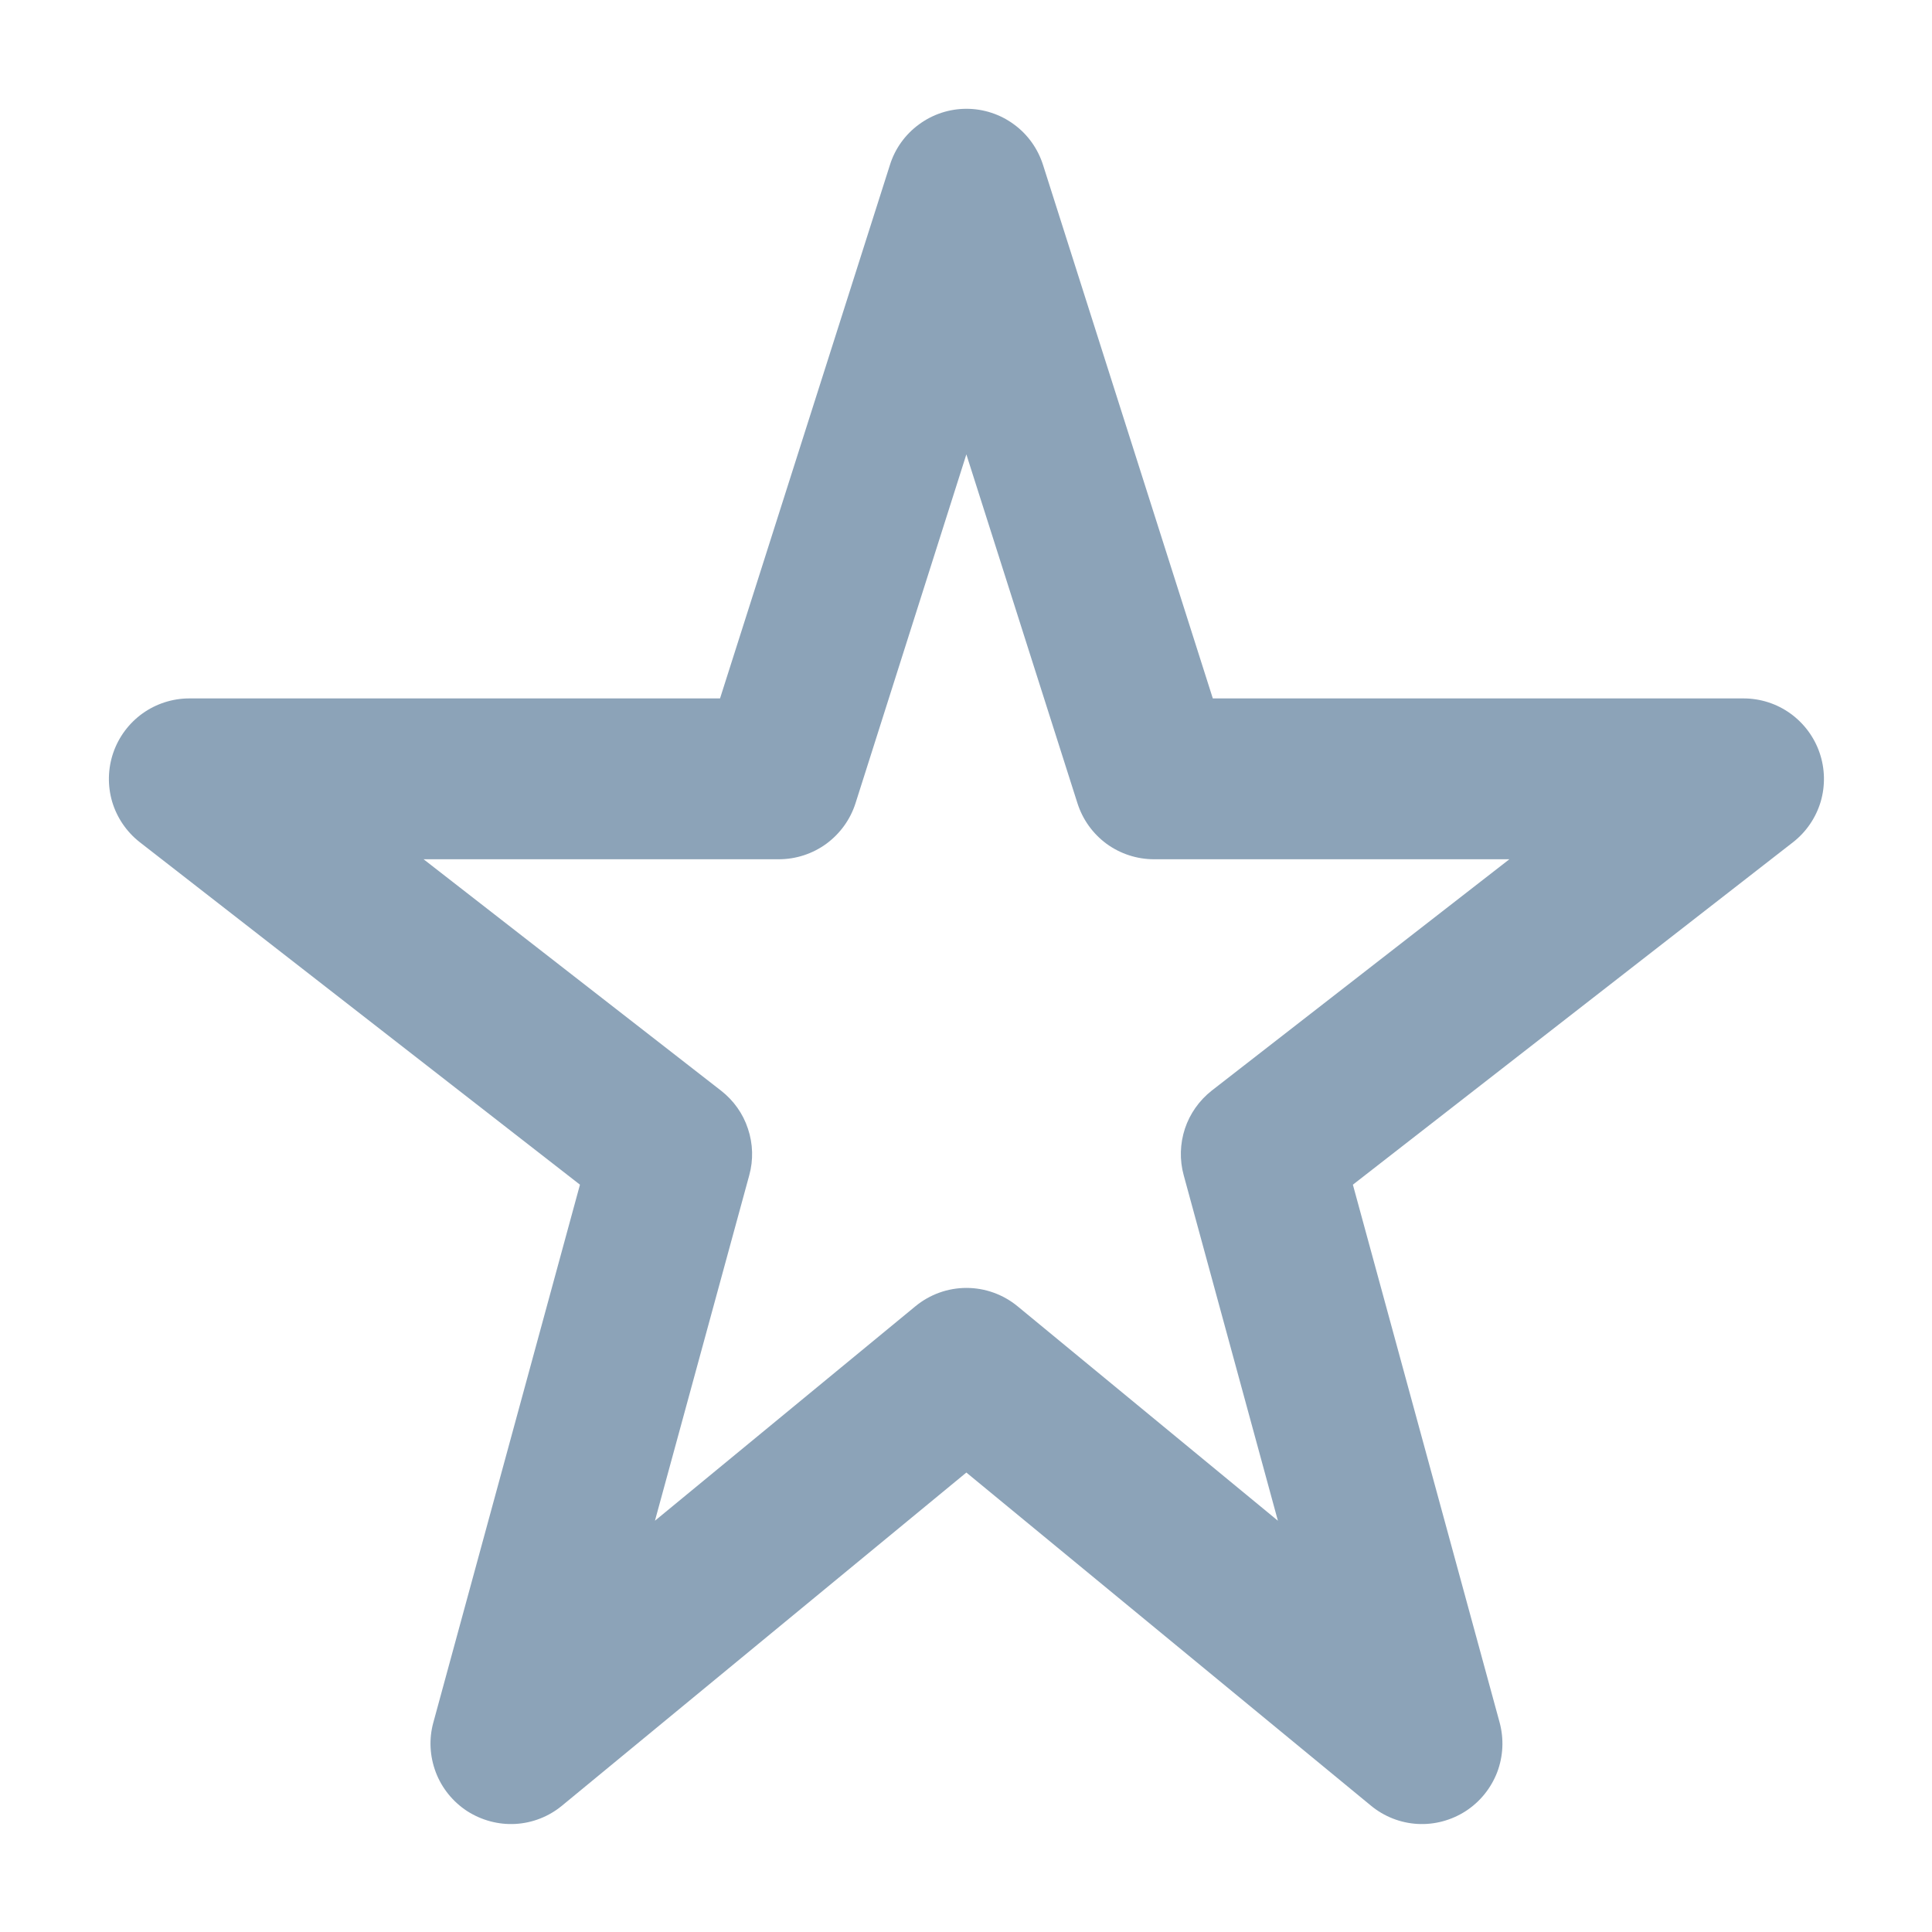 <svg width="16" height="16" viewBox="0 0 16 16" fill="none" xmlns="http://www.w3.org/2000/svg">
<g clip-path="url(#clip0_4911_3008)">
<g clip-path="url(#clip1_4911_3008)">
<path d="M15.069 6.234C15.024 6.103 14.939 5.989 14.826 5.908C14.713 5.827 14.578 5.784 14.439 5.784H10.044L8.638 1.366C8.595 1.231 8.511 1.113 8.397 1.03C8.283 0.946 8.145 0.901 8.004 0.901C7.862 0.901 7.725 0.946 7.611 1.03C7.497 1.113 7.412 1.231 7.37 1.366L5.963 5.784H1.567C1.429 5.784 1.293 5.828 1.181 5.908C1.068 5.989 0.983 6.103 0.938 6.234C0.893 6.365 0.89 6.507 0.929 6.64C0.969 6.773 1.049 6.89 1.158 6.975L4.803 9.811L3.589 14.264C3.551 14.401 3.559 14.545 3.609 14.677C3.659 14.809 3.751 14.922 3.869 14.999C3.988 15.075 4.128 15.113 4.269 15.105C4.41 15.097 4.545 15.044 4.654 14.954L8.003 12.195L11.354 14.954C11.463 15.044 11.598 15.097 11.739 15.105C11.88 15.113 12.02 15.075 12.138 14.999C12.257 14.922 12.348 14.809 12.399 14.677C12.449 14.545 12.456 14.401 12.419 14.264L11.204 9.811L14.849 6.975C14.958 6.89 15.038 6.773 15.078 6.64C15.117 6.507 15.114 6.365 15.069 6.234ZM10.035 9.032C9.932 9.113 9.854 9.223 9.813 9.347C9.772 9.472 9.768 9.606 9.803 9.733L10.583 12.594L8.427 10.818C8.308 10.72 8.158 10.666 8.004 10.666C7.849 10.666 7.7 10.72 7.581 10.818L5.424 12.594L6.205 9.733C6.24 9.606 6.236 9.472 6.194 9.347C6.153 9.222 6.075 9.113 5.971 9.032L3.508 7.116H6.45C6.591 7.116 6.729 7.071 6.843 6.988C6.957 6.904 7.042 6.787 7.085 6.652L8.003 3.763L8.923 6.652C8.966 6.787 9.05 6.904 9.164 6.988C9.278 7.071 9.416 7.116 9.557 7.116H12.5L10.035 9.032Z" fill="#8CA3B8"/>
</g>
</g>
<defs>
<clipPath id="clip0_4911_3008">
<rect width="16" height="16" fill="white"/>
</clipPath>
<clipPath id="clip1_4911_3008">
<rect width="16" height="16" fill="white"/>
</clipPath>
</defs>
</svg>
